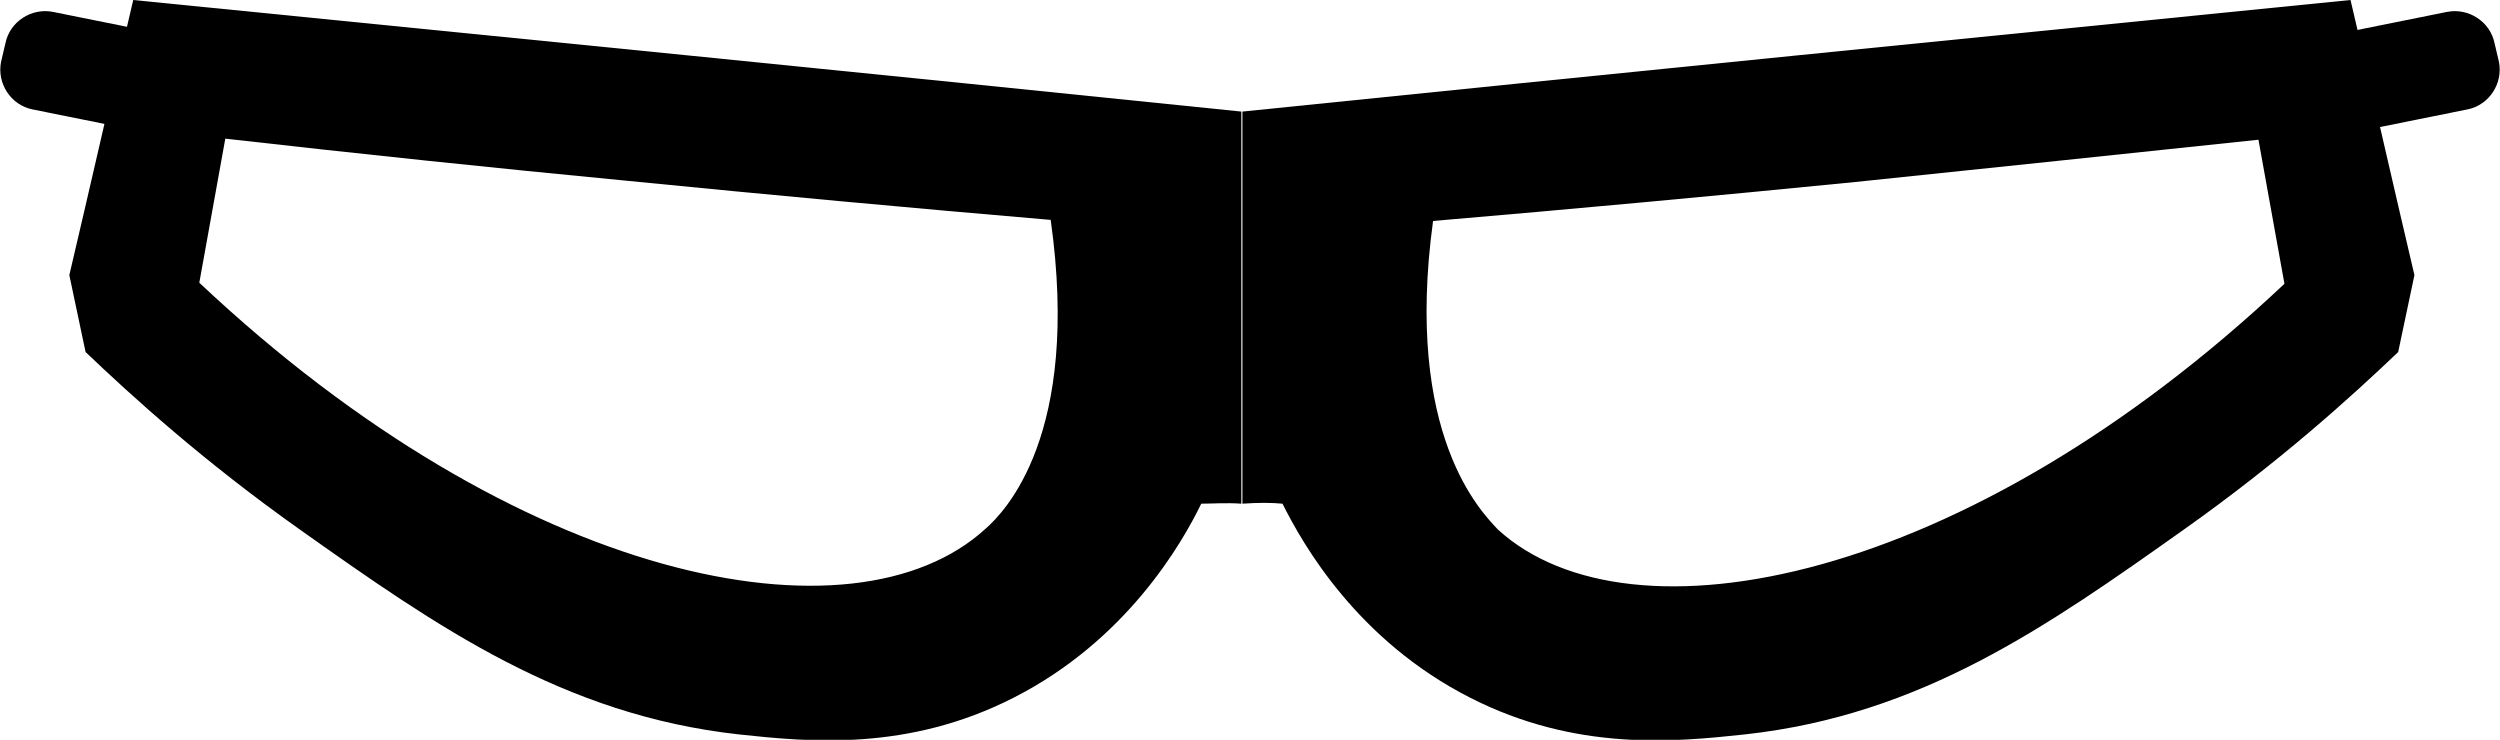 <svg viewBox="-229.7 390.9 230.8 68.3" xmlns="http://www.w3.org/2000/svg"><path d="m-217.4 390.9c-2 8.5-3.9 16.9-5.9 25.4.5 2.4 1 4.7 1.5 7.1 4.3 4.1 10.9 10.1 19.8 16.4 12.7 9 24.3 17.1 40.5 18.9 6.5.7 15.6 1.6 25.4-3.4 10.4-5.3 15.5-14.2 17.3-17.9 1 0 2.3-.1 3.7 0v-36.2c-34-3.5-68.2-6.9-102.3-10.3zm78.7 48.8c-12.2 11.2-43.2 5-72.6-22.7.8-4.4 1.6-8.9 2.4-13.3 12.3 1.4 24.7 2.7 37.2 3.9 13.1 1.3 26.1 2.5 39 3.6 2.8 19.9-4.3 27-6 28.5zm23.7-38.5v36.2c1.4-.1 2.7-.1 3.7 0 1.9 3.8 6.9 12.6 17.3 17.9 9.8 5 18.9 4.1 25.4 3.4 16.3-1.8 27.8-9.9 40.5-18.9 8.9-6.3 15.5-12.3 19.8-16.4.5-2.4 1-4.7 1.5-7.1-2-8.5-3.9-16.9-5.9-25.4-34 3.4-68.1 6.8-102.3 10.3zm17.6 10.1c12.9-1.1 25.9-2.3 39-3.6 12.5-1.3 24.9-2.6 37.2-3.9.8 4.4 1.6 8.9 2.4 13.3-29.4 27.7-60.4 33.8-72.6 22.7-1.5-1.6-8.7-8.7-6-28.5z"/><path d="m-212.8 403.8-13.9-2.8c-2-.4-3.3-2.4-2.9-4.4l.4-1.7c.4-2 2.4-3.3 4.4-2.9l13.9 2.8c2 .4 3.3 2.4 2.9 4.4l-.4 1.7c-.4 2-2.3 3.3-4.4 2.9zm197 0 13.9-2.8c2-.4 3.3-2.4 2.9-4.4l-.4-1.7c-.4-2-2.4-3.3-4.4-2.9l-13.9 2.8c-2 .4-3.3 2.4-2.9 4.4l.4 1.7c.5 2 2.4 3.3 4.4 2.9z"/></svg>
